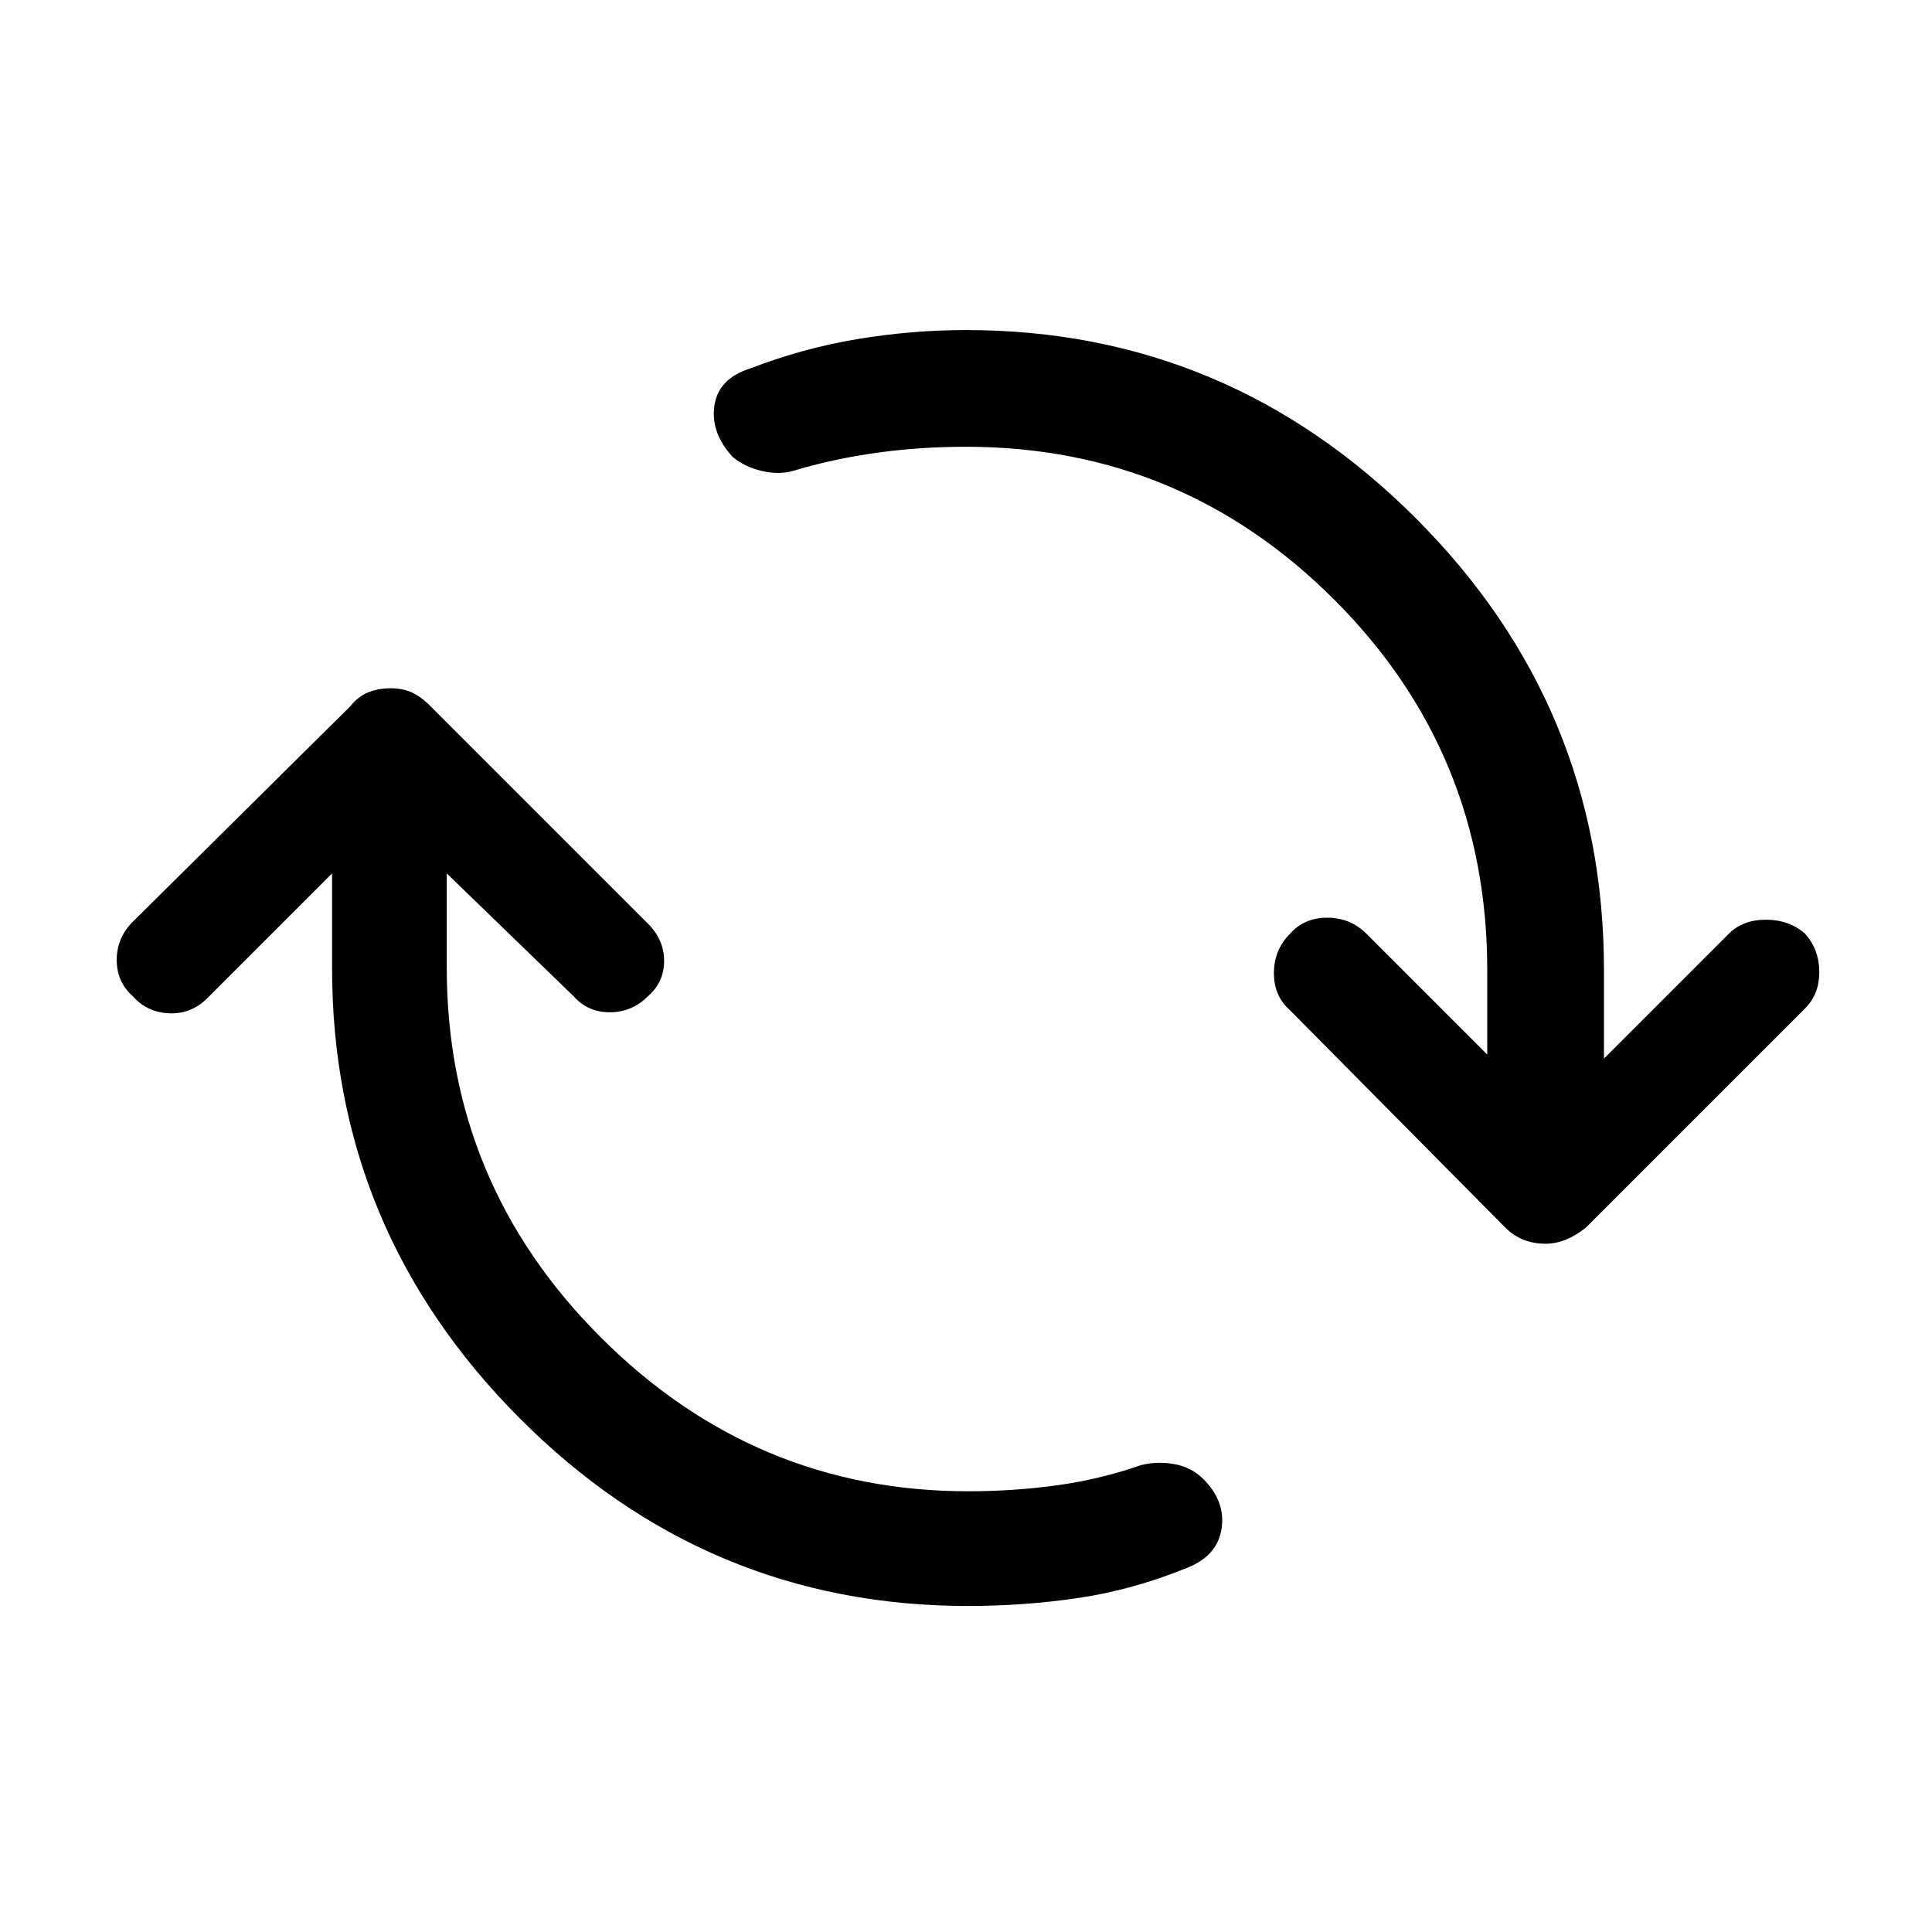 <svg xmlns="http://www.w3.org/2000/svg" height="48" width="48"><path d="M24.05 39.9q-6.5 0-11.15-4.675T8.25 24.05V21.7l-3.1 3.1q-.4.4-.95.375-.55-.025-.9-.425-.4-.35-.4-.9t.4-.95l5.4-5.35q.2-.25.45-.35.25-.1.55-.1.3 0 .525.1.225.1.475.35l5.4 5.4q.4.4.4.925t-.4.875q-.4.4-.95.4-.55 0-.9-.4L11.1 21.7v2.35q0 5.35 3.825 9.175 3.825 3.825 9.125 3.825 1.15 0 2.225-.15 1.075-.15 2.075-.5.4-.1.825-.025.425.075.725.375.55.55.45 1.225-.1.675-.85.975-1.35.55-2.7.75-1.35.2-2.75.2Zm14.35-9q-.3 0-.55-.1-.25-.1-.45-.3l-5.35-5.4q-.4-.35-.4-.925 0-.575.4-.975.35-.4.925-.4.575 0 .975.4l3 3v-2.1q0-5.4-3.8-9.2-3.8-3.8-9.15-3.8-1.15 0-2.225.15-1.075.15-2.075.45-.35.1-.775 0-.425-.1-.725-.35-.55-.6-.45-1.275.1-.675.9-.925 1.3-.5 2.65-.725Q22.65 8.2 24 8.2q6.5 0 11.175 4.675Q39.85 17.55 39.85 24.1v2.2l3.1-3.1q.35-.35.925-.35.575 0 .975.35.35.4.35.95 0 .55-.35.9L39.4 30.5q-.25.2-.5.3-.25.1-.5.1Z"/></svg>